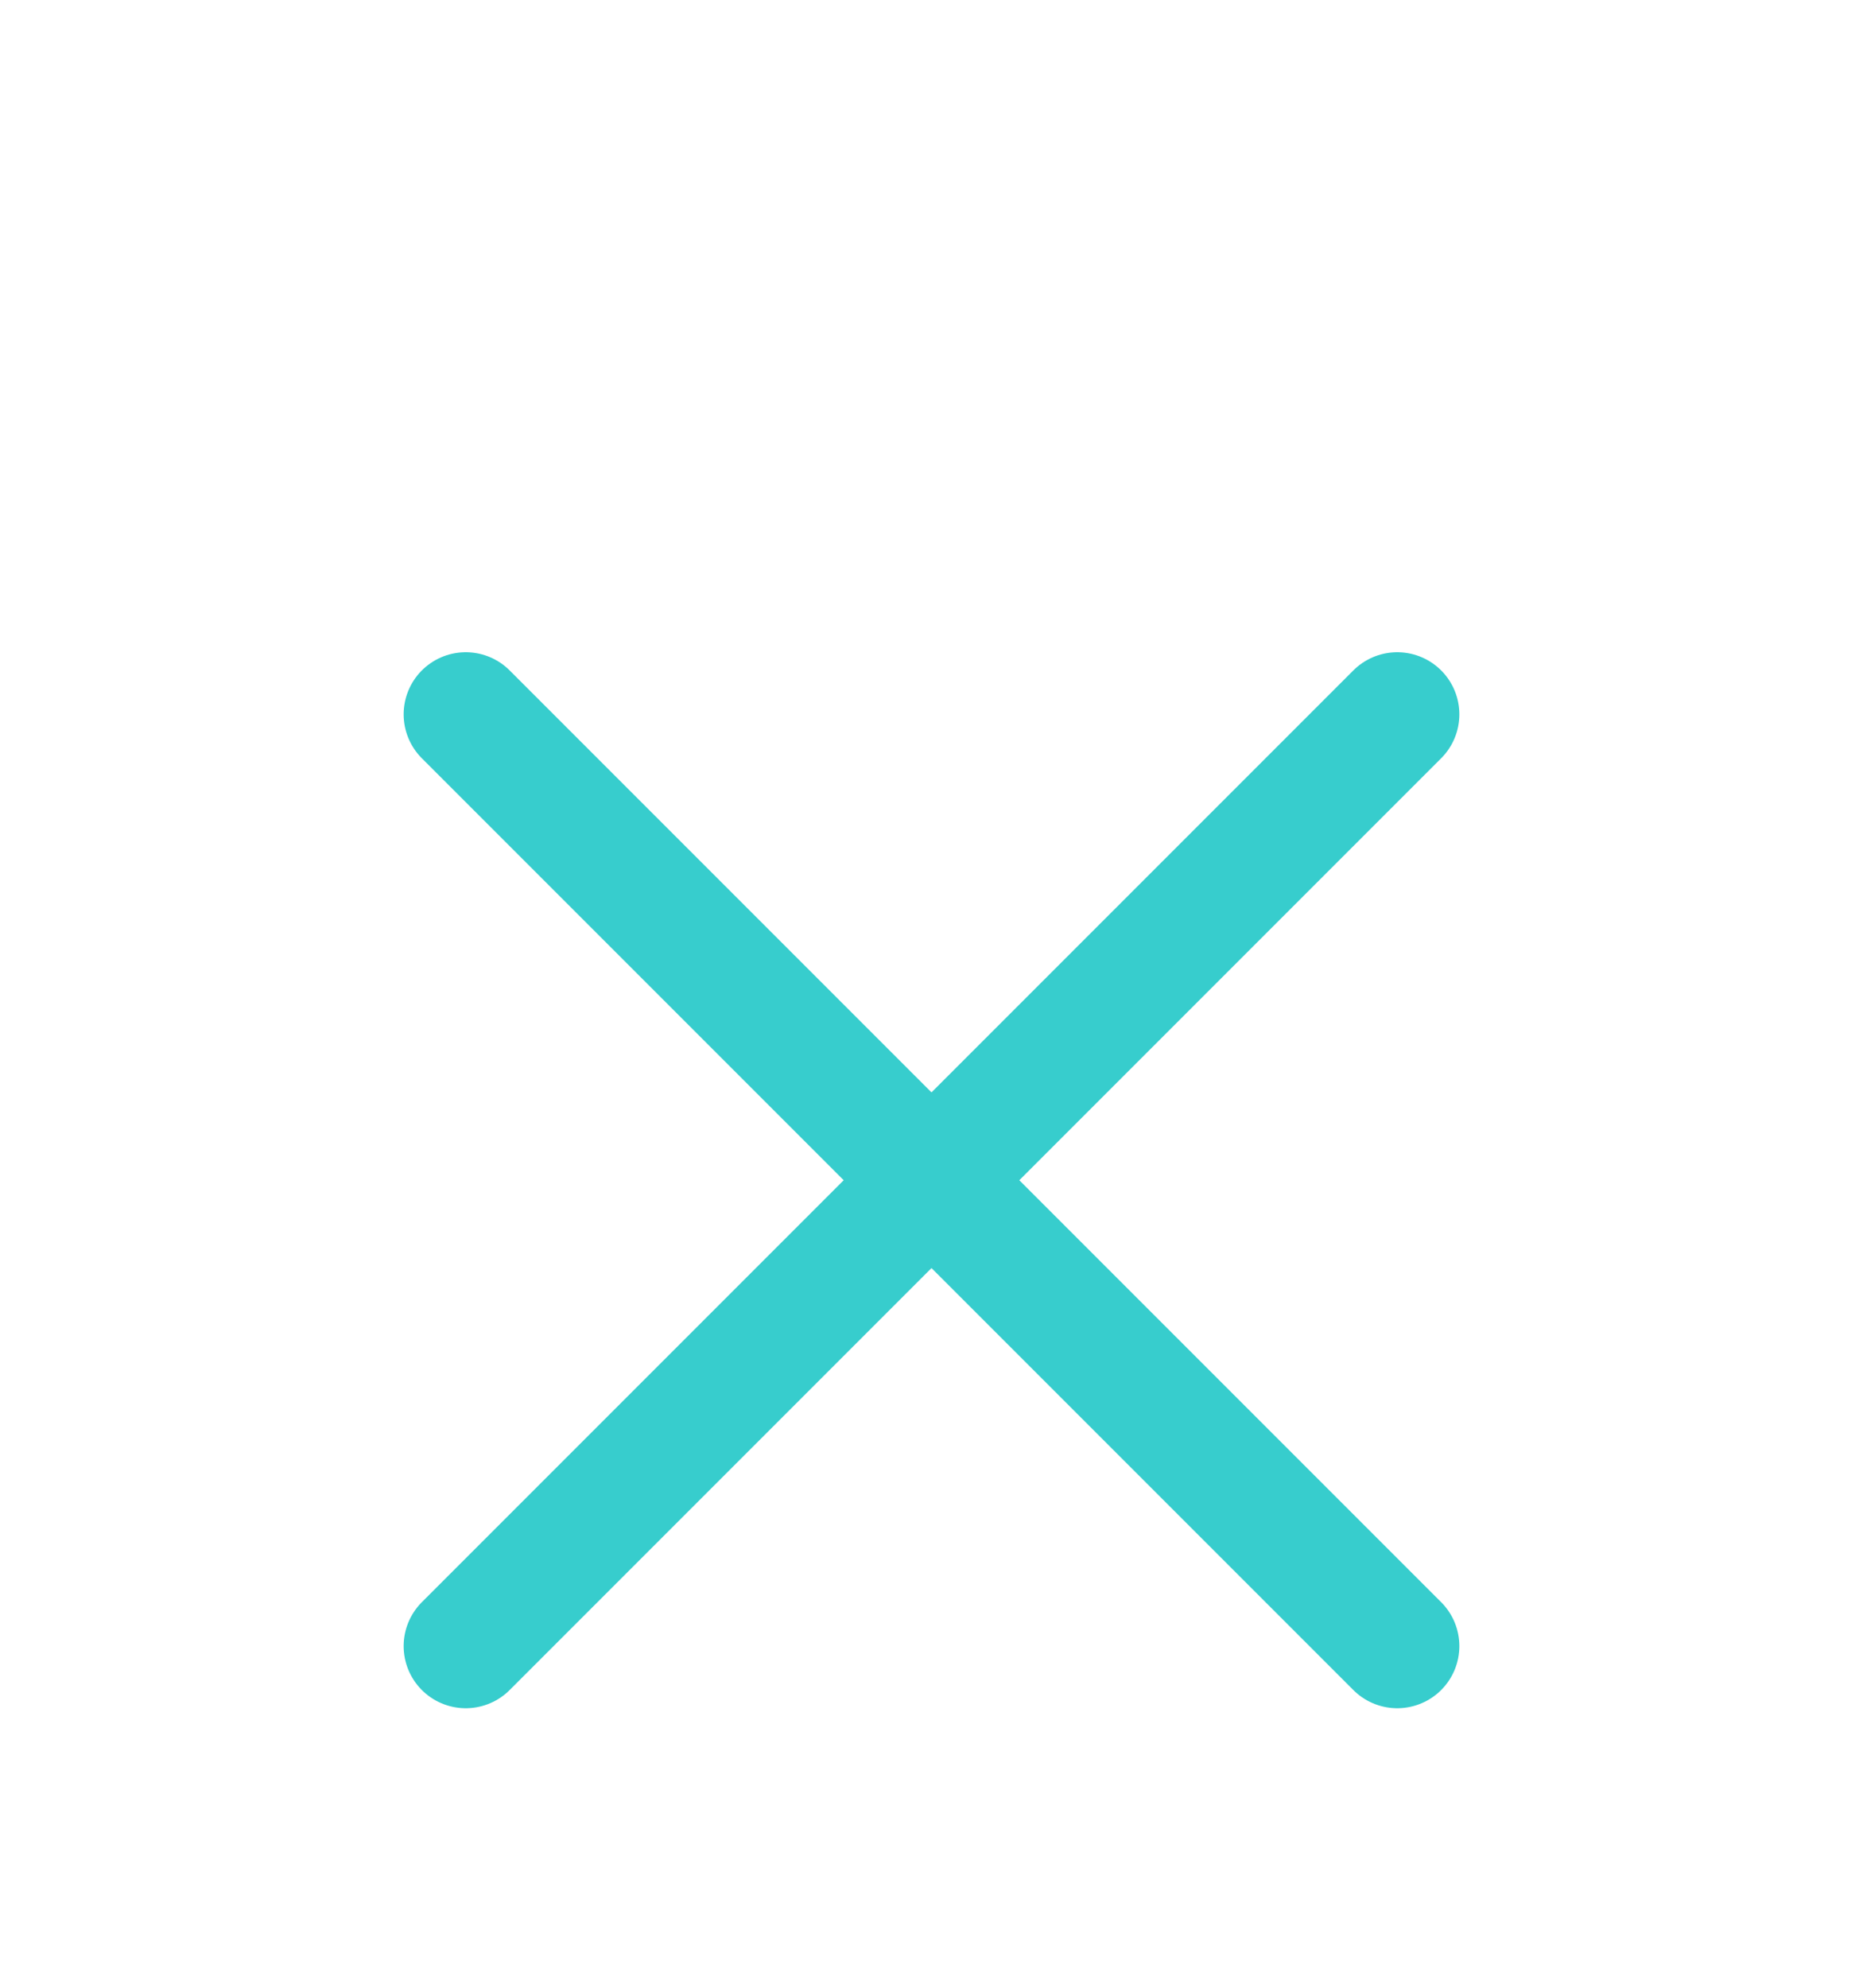 <svg xmlns="http://www.w3.org/2000/svg" width="30" height="32" fill="none" >
    <g stroke="#37CDCD" stroke-linecap="round" stroke-linejoin="round" stroke-width="2" clip-path="url(#a)" filter="url(#b)">
        <path d="m22.5 7.5-15 15M7.5 7.5l15 15"/>
    </g>
    <defs>
        <clipPath id="a">
            <path fill="#fff" d="M0 0h30v30H0z"/>
        </clipPath>
        <filter id="b" width="38" height="38" x="-4" y="0" color-interpolation-filters="sRGB" filterUnits="userSpaceOnUse">
            <feFlood flood-opacity="0" result="BackgroundImageFix"/>
            <feColorMatrix in="SourceAlpha" result="hardAlpha" values="0 0 0 0 0 0 0 0 0 0 0 0 0 0 0 0 0 0 127 0"/>
            <feOffset dy="4"/>
            <feGaussianBlur stdDeviation="2"/>
            <feComposite in2="hardAlpha" operator="out"/>
            <feColorMatrix values="0 0 0 0 0 0 0 0 0 0 0 0 0 0 0 0 0 0 0.25 0"/>
            <feBlend in2="BackgroundImageFix" result="effect1_dropShadow_82_77"/>
            <feBlend in="SourceGraphic" in2="effect1_dropShadow_82_77" result="shape"/>
        </filter>
    </defs>
</svg>